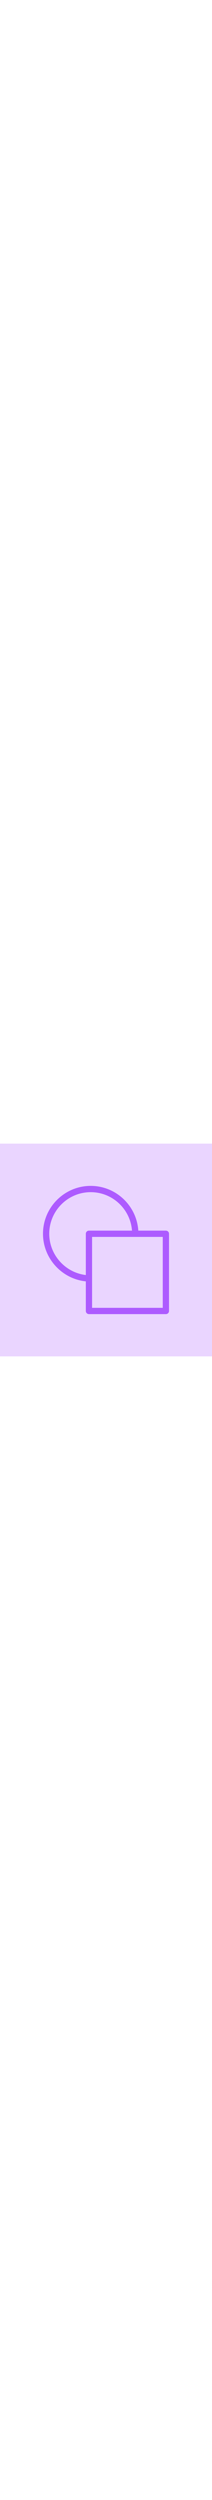 <svg width="4em" version="1.1" viewBox="0 0 752 752" xmlns="http://www.w3.org/2000/svg">
        <g>
         <rect width="752" height="752" fill="#ead5ff"/>
         <path d="m588.42 307.53h-97.848c-5.734-88.16-79.258-158.14-168.84-158.14-93.324 0-169.25 75.922-169.25 169.25 0 86.449 66.441 159.49 151.95 168.22v104.67c0 6.129 4.965 11.098 11.098 11.098h272.89c6.129 0 11.098-4.973 11.098-11.098l0.004-272.89c0-6.137-4.973-11.102-11.098-11.102zm-413.73 11.102c0-81.086 65.969-147.05 147.05-147.05 77.336 0 140.77 60.047 146.48 135.95l-152.68-0.004c-6.133 0-11.098 4.965-11.098 11.098v145.88c-73.184-8.625-129.75-71.523-129.75-145.88zm402.63 261.79h-250.69v-250.69h250.69z" fill="#ad5bff"/>
        </g>
       </svg>